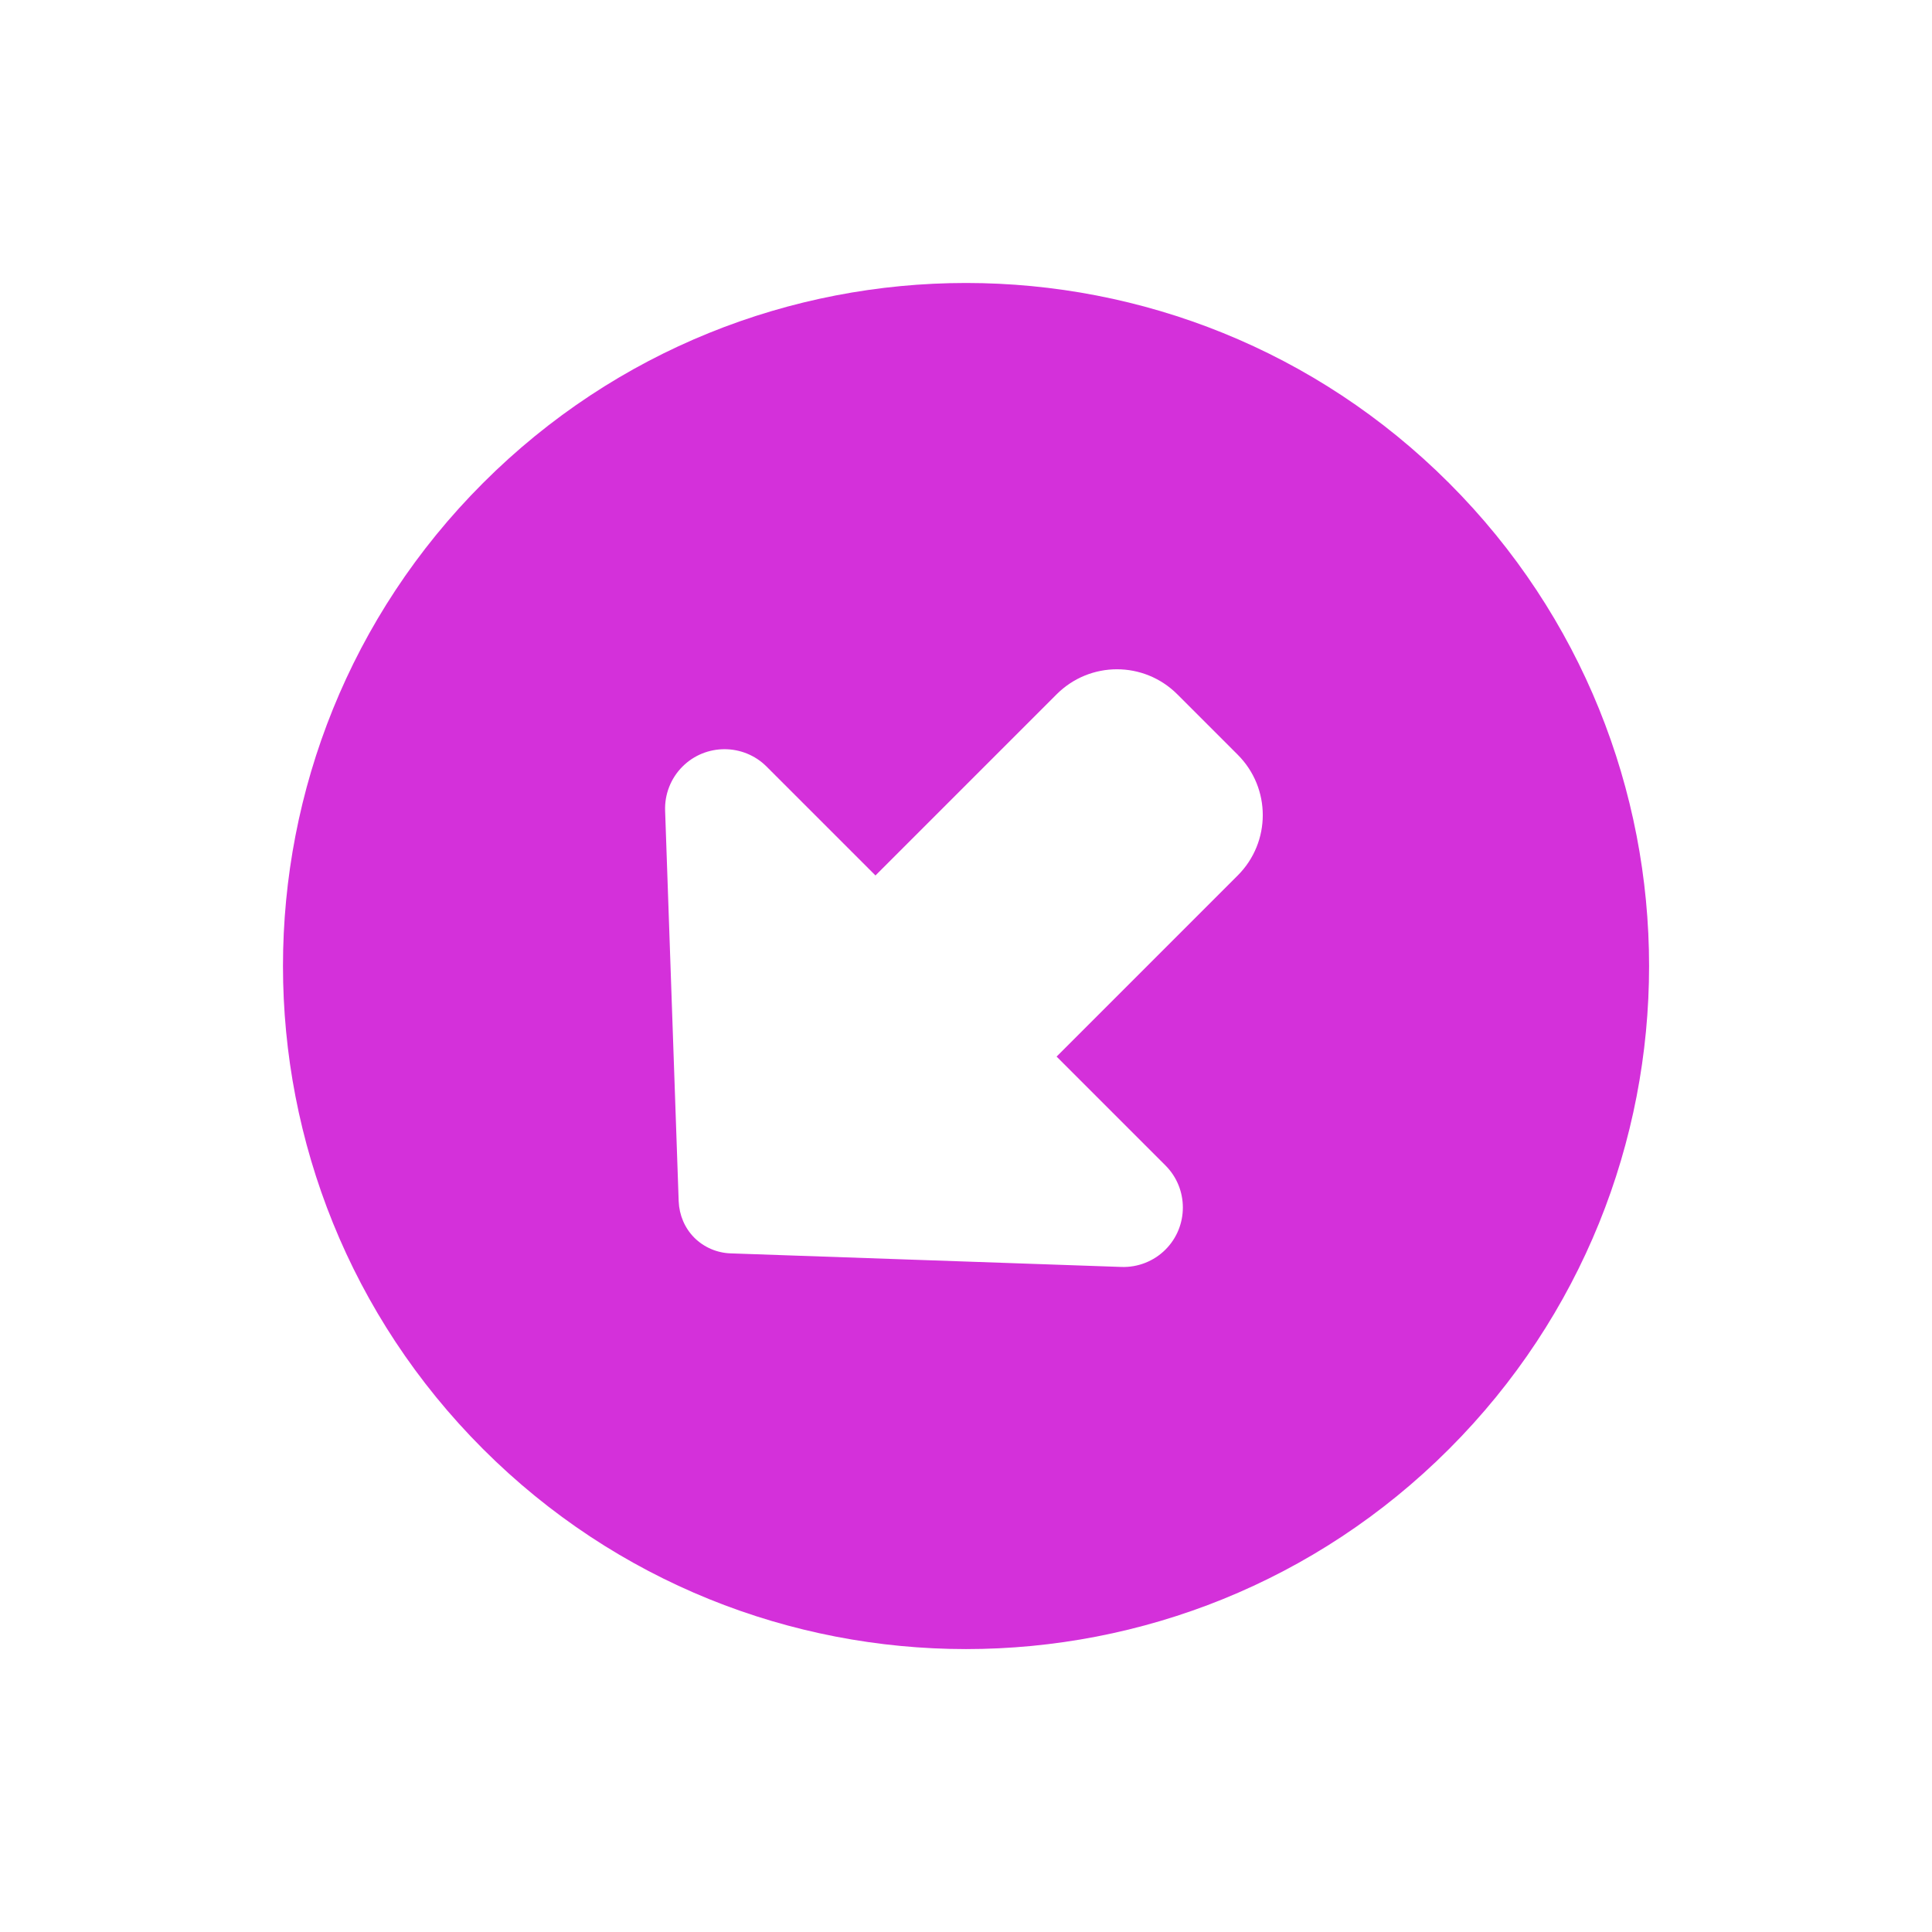 <?xml version="1.0" encoding="UTF-8"?>
<svg width="33.941px" height="33.941px" viewBox="0 0 33.941 33.941" version="1.1" xmlns="http://www.w3.org/2000/svg" xmlns:xlink="http://www.w3.org/1999/xlink">
    <title>draw_symbo_15_pink</title>
    <g id="pink" stroke="none" stroke-width="1" fill="none" fill-rule="evenodd">
        <g id="Group-7-Copy-108" transform="translate(-5.029, -5.029)" fill="#D430DA" fill-rule="nonzero">
            <g id="draw_symbo_15_pink" transform="translate(22, 22) scale(1, -1) rotate(-45) translate(-22, -22) translate(10, 10)">
                <path d="M12,24 C18.627,24 24,18.627 24,12 C24,5.373 18.627,0 12,0 C5.373,0 0,5.373 0,12 C0,18.627 5.373,24 12,24 Z M6.333,10.191 L11.353,5.508 C11.531,5.344 11.761,5.25 12,5.25 C12.239,5.25 12.473,5.344 12.647,5.508 L17.667,10.191 C17.878,10.387 18,10.664 18,10.955 C18,11.531 17.531,12 16.955,12 L14.25,12 L14.25,16.5 C14.25,17.33 13.58,18 12.75,18 L11.25,18 C10.42,18 9.75,17.33 9.75,16.5 L9.75,12 L7.045,12 C6.469,12 6,11.531 6,10.955 C6,10.664 6.122,10.387 6.333,10.191 Z" id="Shape"></path>
            </g>
        </g>
    </g>
</svg>